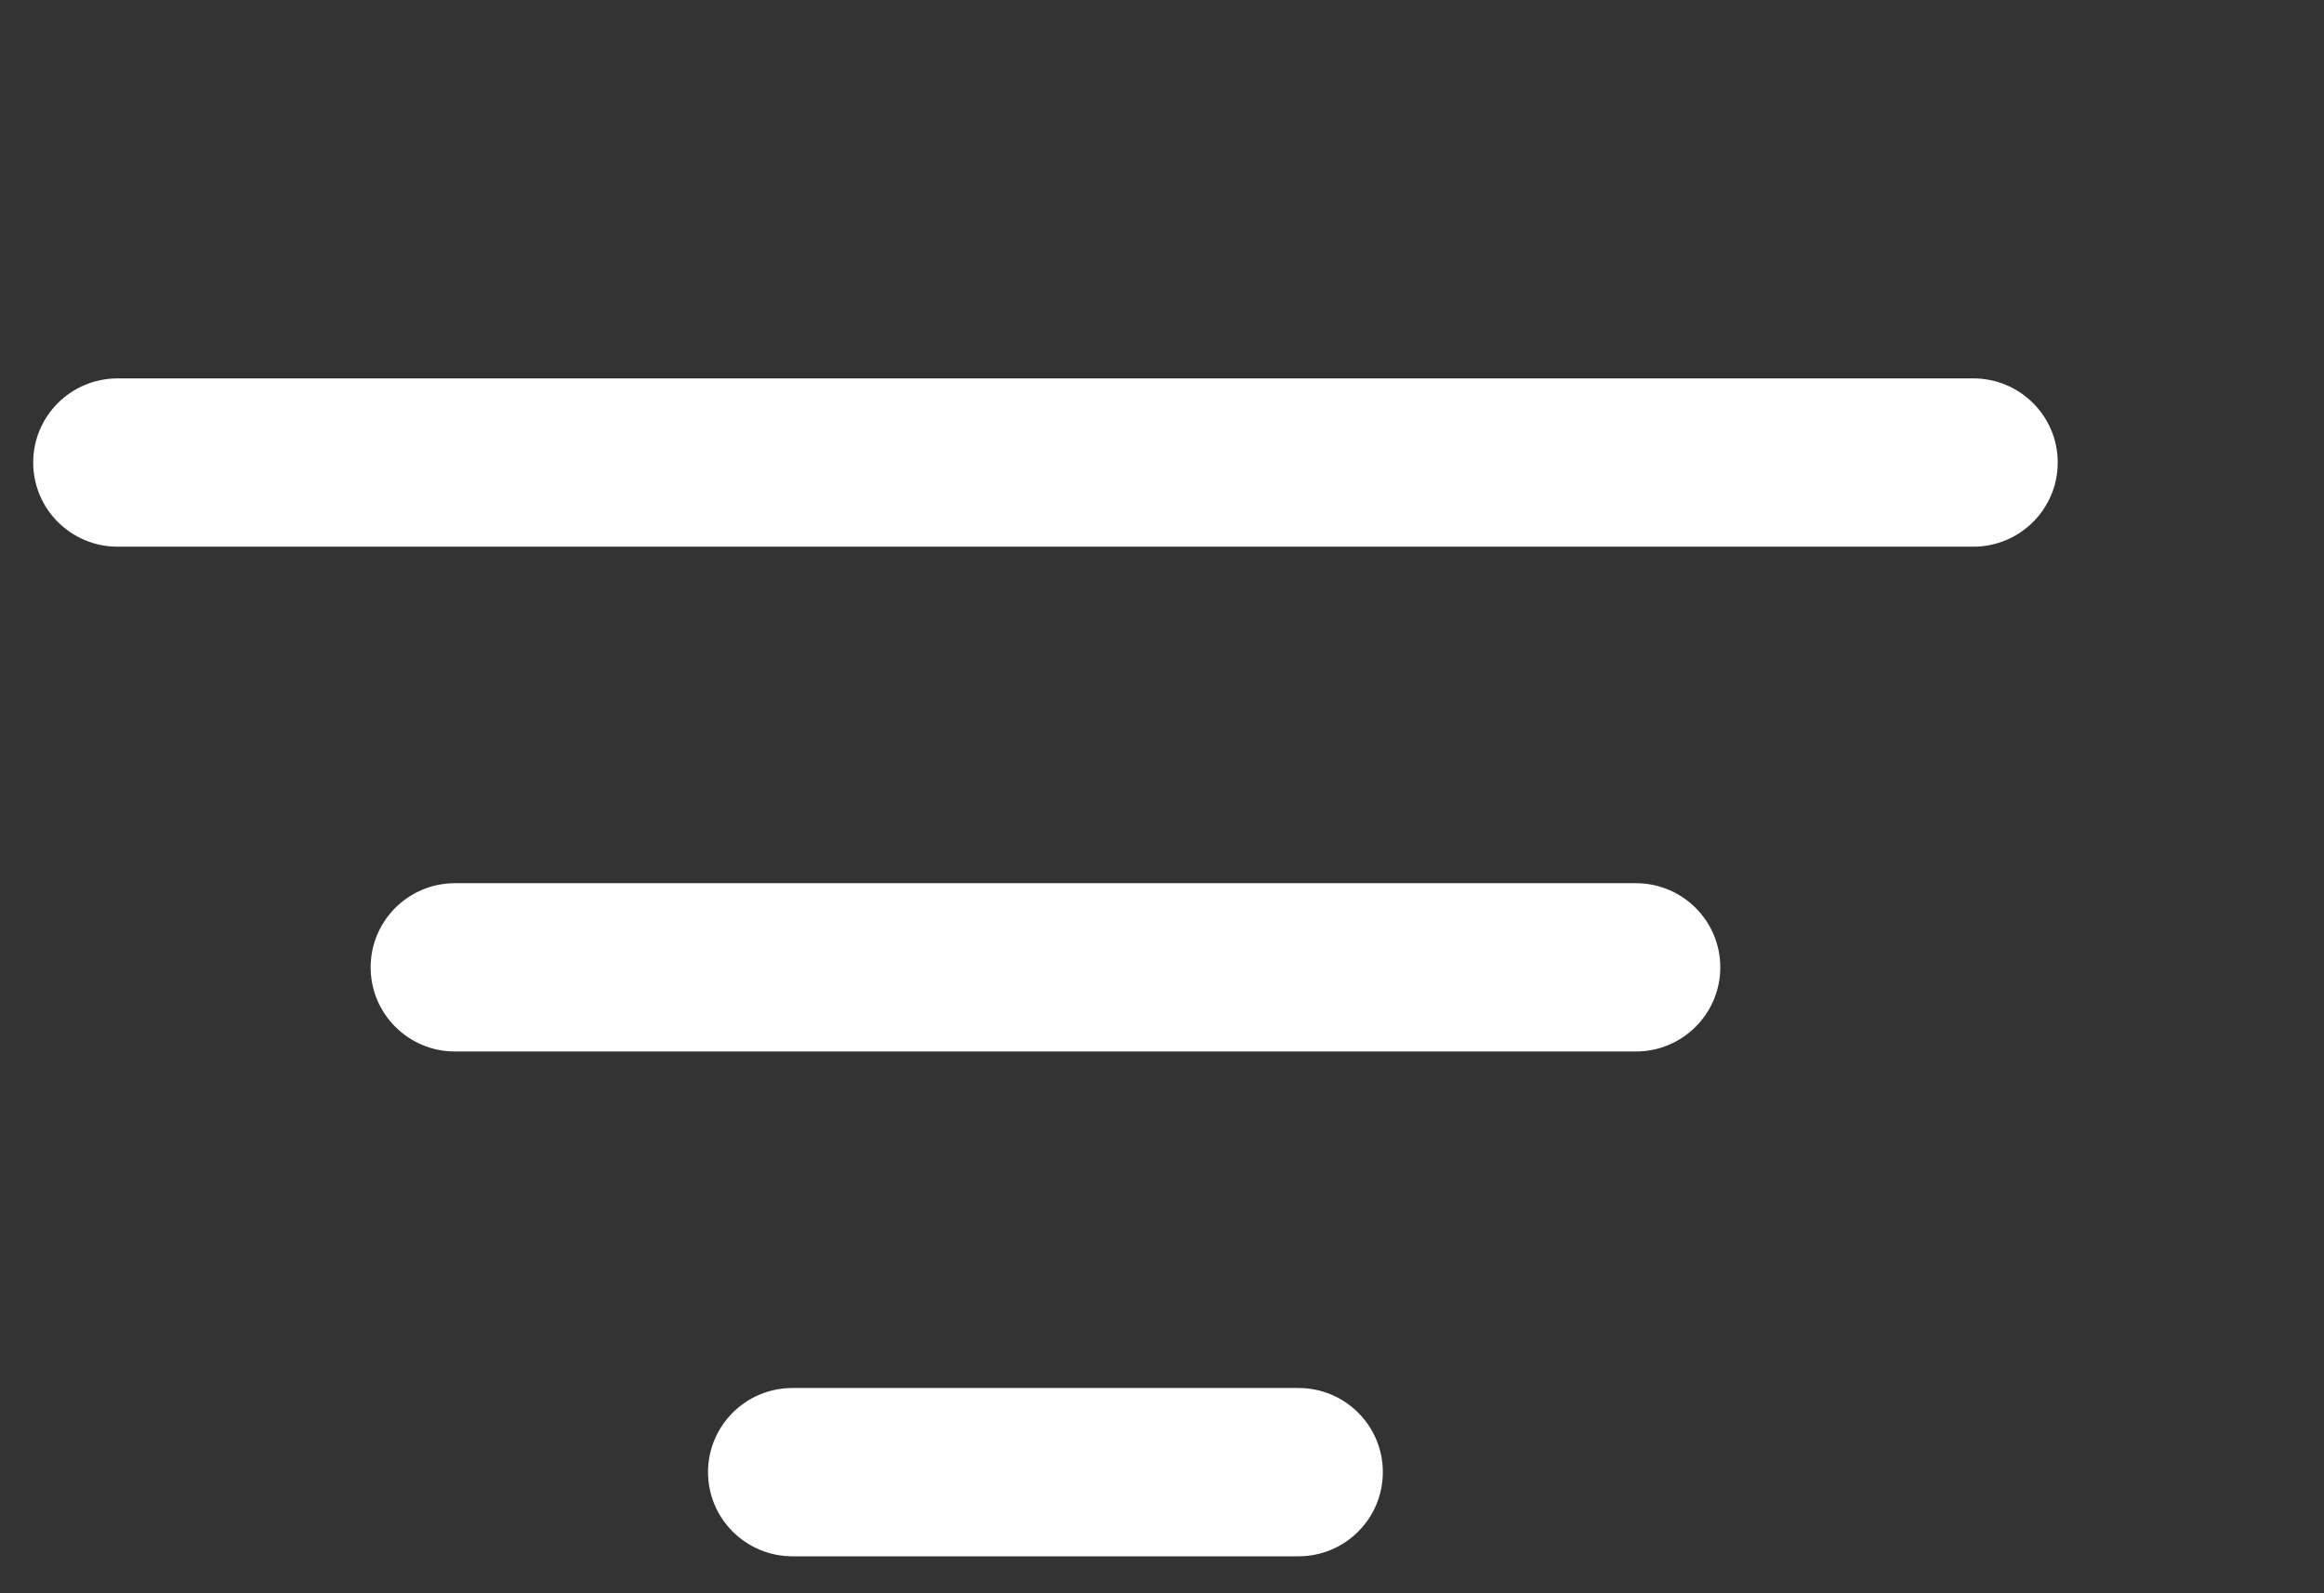 <svg width="35" height="24" viewBox="0 0 35 24" fill="none" xmlns="http://www.w3.org/2000/svg">
<rect x="0" y="0" width="35" height="24" fill="#333333" stroke="none"/>
<g clip-path="url(#clip0_1431_1437)">
<path d="M10.663 22.175C10.663 21.476 11.232 20.908 11.934 20.908H19.556C20.258 20.908 20.826 21.476 20.826 22.175C20.826 22.875 20.258 23.443 19.556 23.443H11.934C11.232 23.443 10.663 22.875 10.663 22.175Z" fill="white"/>
<path d="M5.582 14.571C5.582 13.871 6.15 13.304 6.852 13.304H24.638C25.339 13.304 25.908 13.871 25.908 14.571C25.908 15.271 25.339 15.839 24.638 15.839H6.852C6.15 15.839 5.582 15.271 5.582 14.571Z" fill="white"/>
<path d="M0.5 6.967C0.5 6.267 1.069 5.7 1.77 5.7H29.719C30.421 5.7 30.99 6.267 30.99 6.967C30.99 7.667 30.421 8.235 29.719 8.235H1.77C1.069 8.235 0.5 7.667 0.5 6.967Z" fill="white"/>
</g>
<defs>
<clipPath id="clip0_1431_1437">
<rect width="34" height="24" fill="white" transform="translate(0.5)"/>
</clipPath>
</defs>
</svg>

